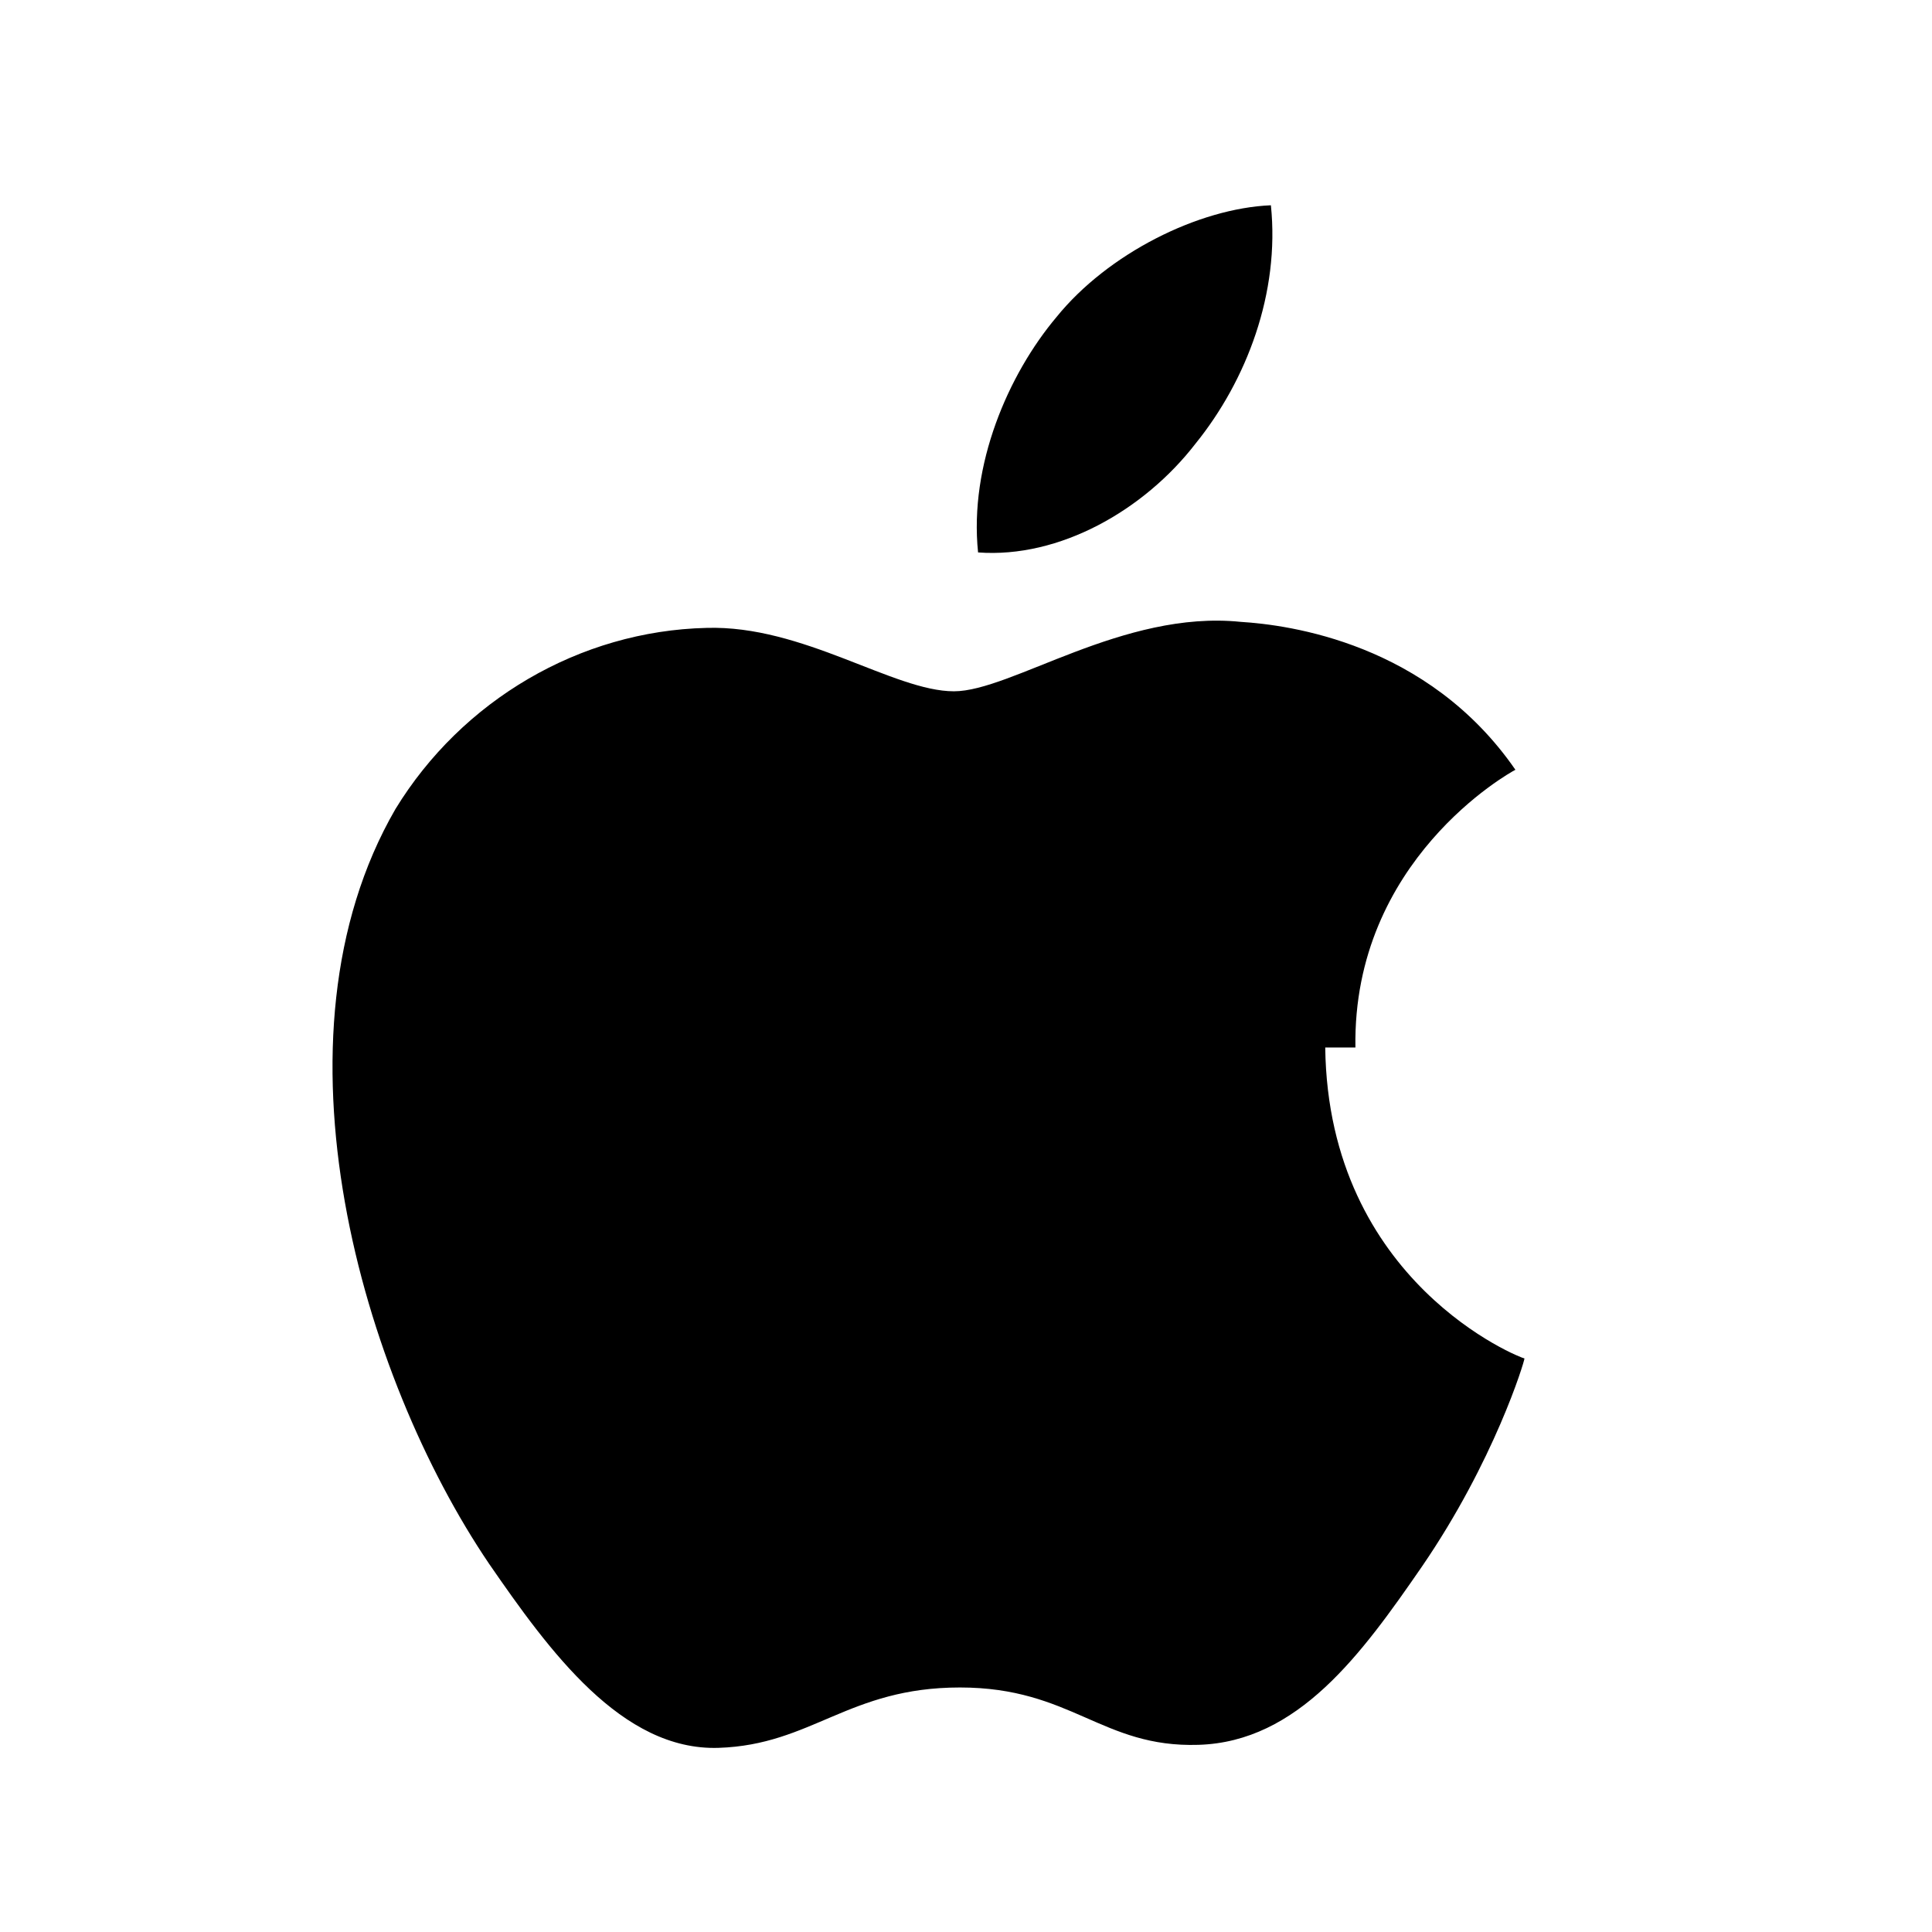 <svg xmlns="http://www.w3.org/2000/svg" viewBox="0 0 64 64" fill="#000"><path d="M44.9 34.7c-.1-6.2 5.1-9.1 5.3-9.2-2.9-4.2-7.5-4.8-9.1-4.9-3.9-.4-7.6 2.3-9.5 2.3-2 0-5-2.2-8.2-2.1-4.2.1-8.1 2.4-10.3 6-4.4 7.6-1.1 18.8 3.1 25 2 2.9 4.4 6.2 7.6 6.1 3.1-.1 4.3-2 8-2 3.7 0 4.7 2 7.9 1.9 3.3-.1 5.4-3 7.4-5.9 2.4-3.5 3.4-6.8 3.4-6.9-.1 0-6.5-2.5-6.6-10.3z"/><path d="M39.6 14.7c1.7-2.1 2.8-5 2.5-7.9-2.4.1-5.4 1.6-7.1 3.7-1.6 1.9-2.9 4.9-2.6 7.8 2.7.2 5.5-1.4 7.2-3.6z"/></svg>
